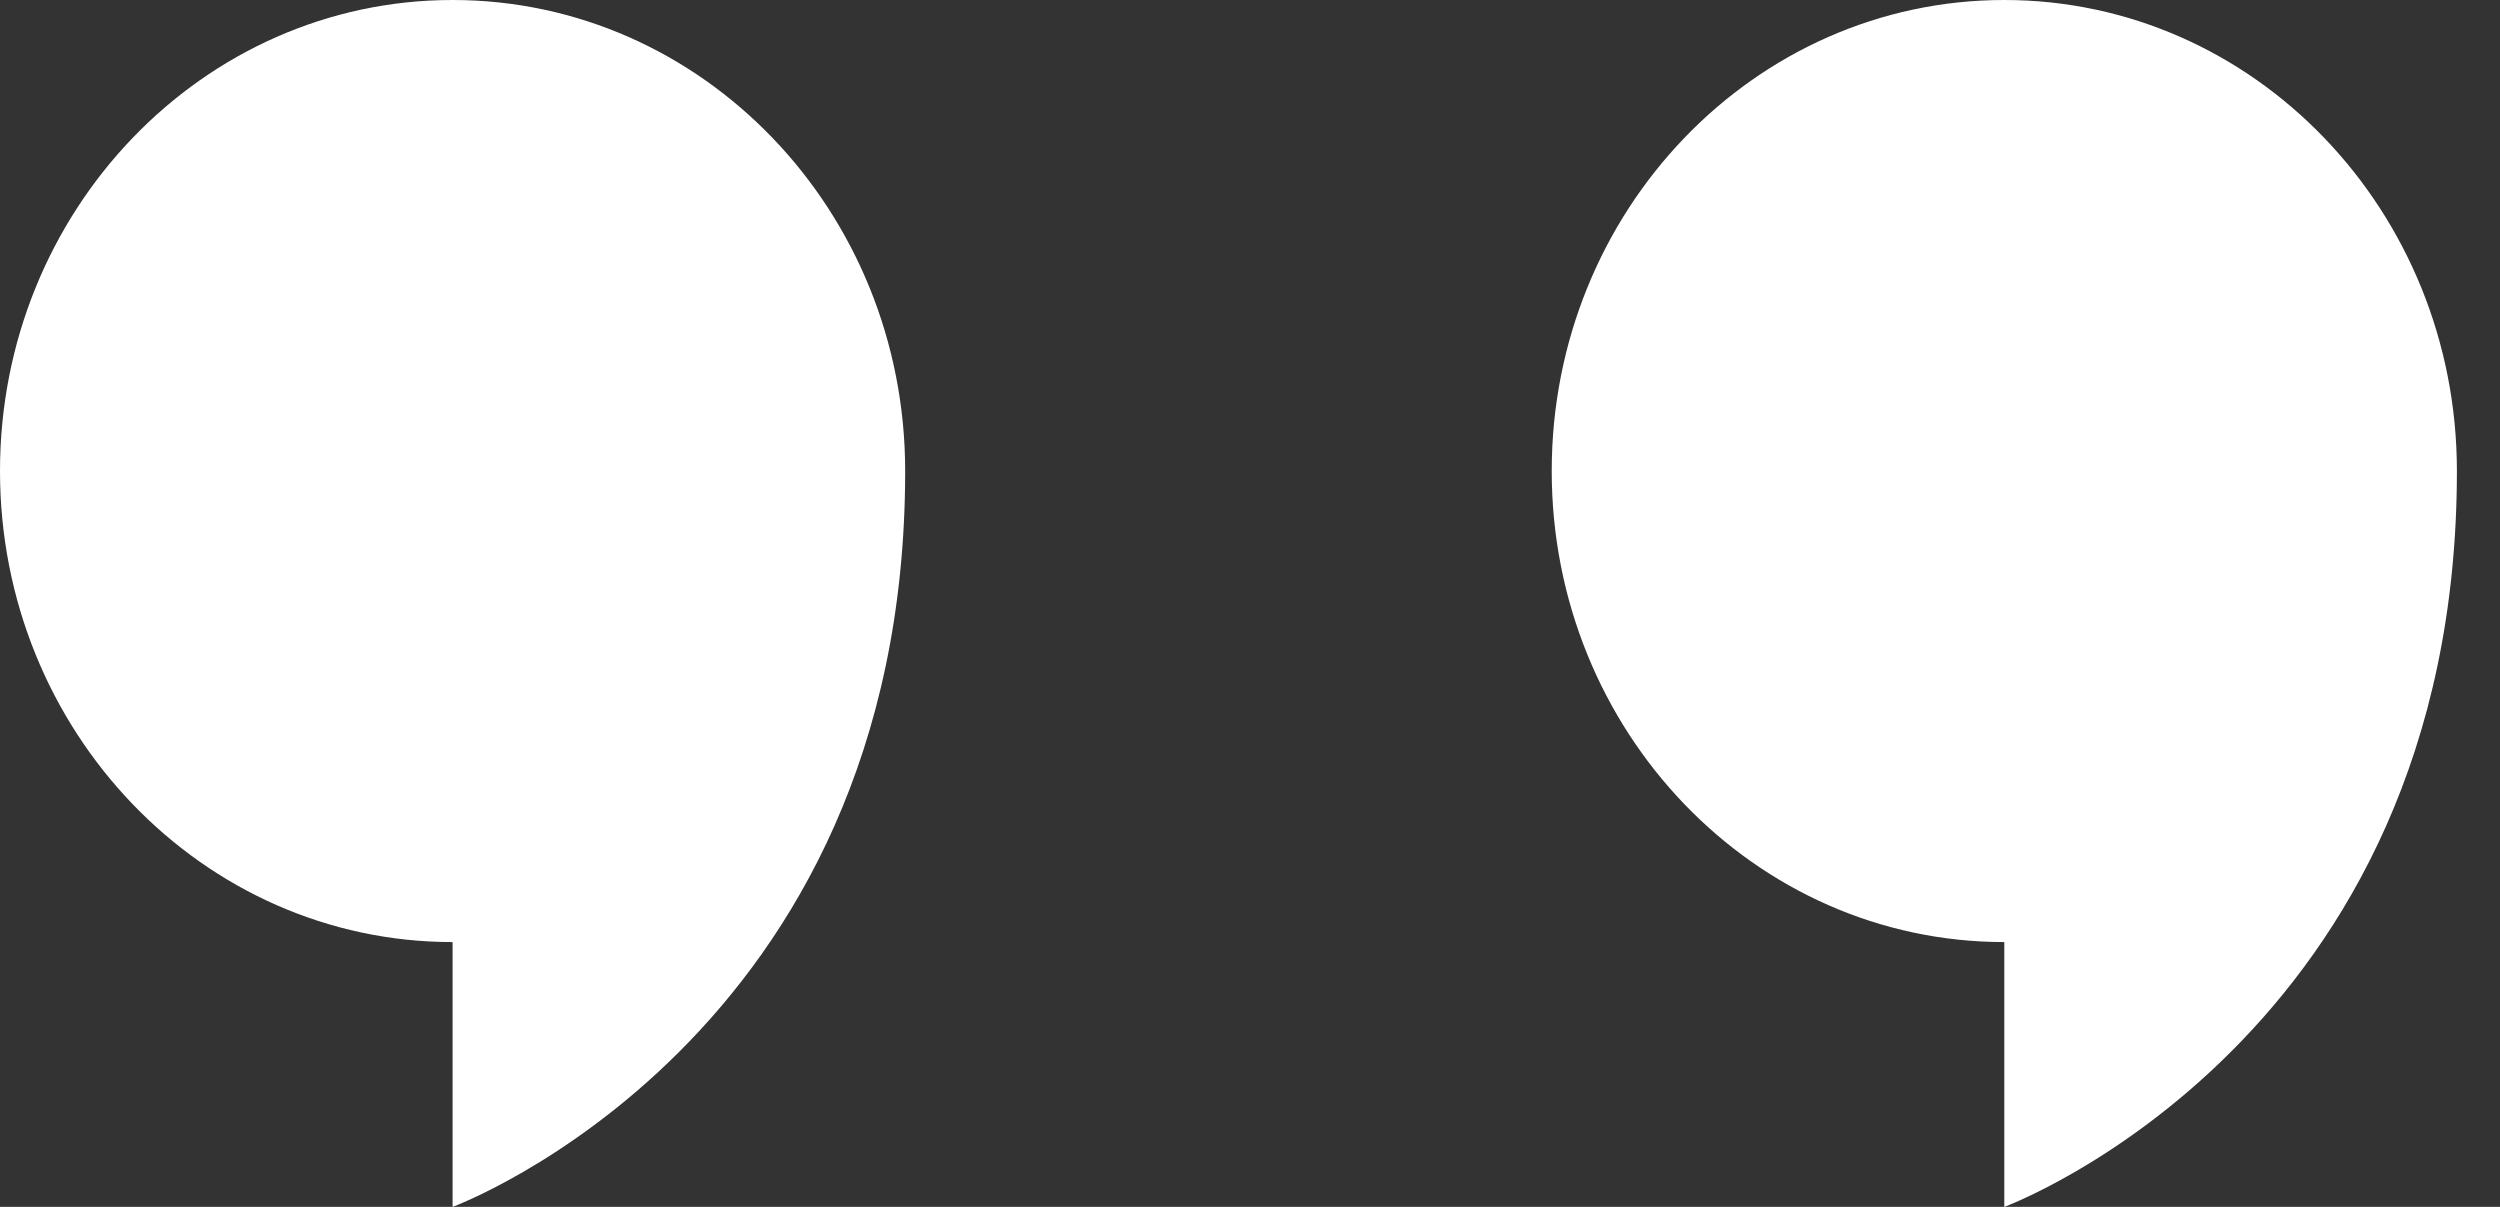 <svg width="29" height="14" viewBox="0 0 29 14" fill="none" xmlns="http://www.w3.org/2000/svg">
<rect x="0" y="0" width="29" height="14" fill="#333333" stroke="none"/>
<path d="M5.25 0C2.351 0 0 2.447 0 5.464C0 8.481 2.351 10.928 5.25 10.928V14C5.25 14 10.5 12.058 10.5 5.464C10.5 2.447 8.149 0 5.25 0Z" fill="white"/>
<path d="M23.25 0C20.351 0 18 2.447 18 5.464C18 8.481 20.351 10.928 23.25 10.928V14C23.25 14 28.5 12.058 28.5 5.464C28.5 2.447 26.149 0 23.25 0Z" fill="white"/>
</svg>
